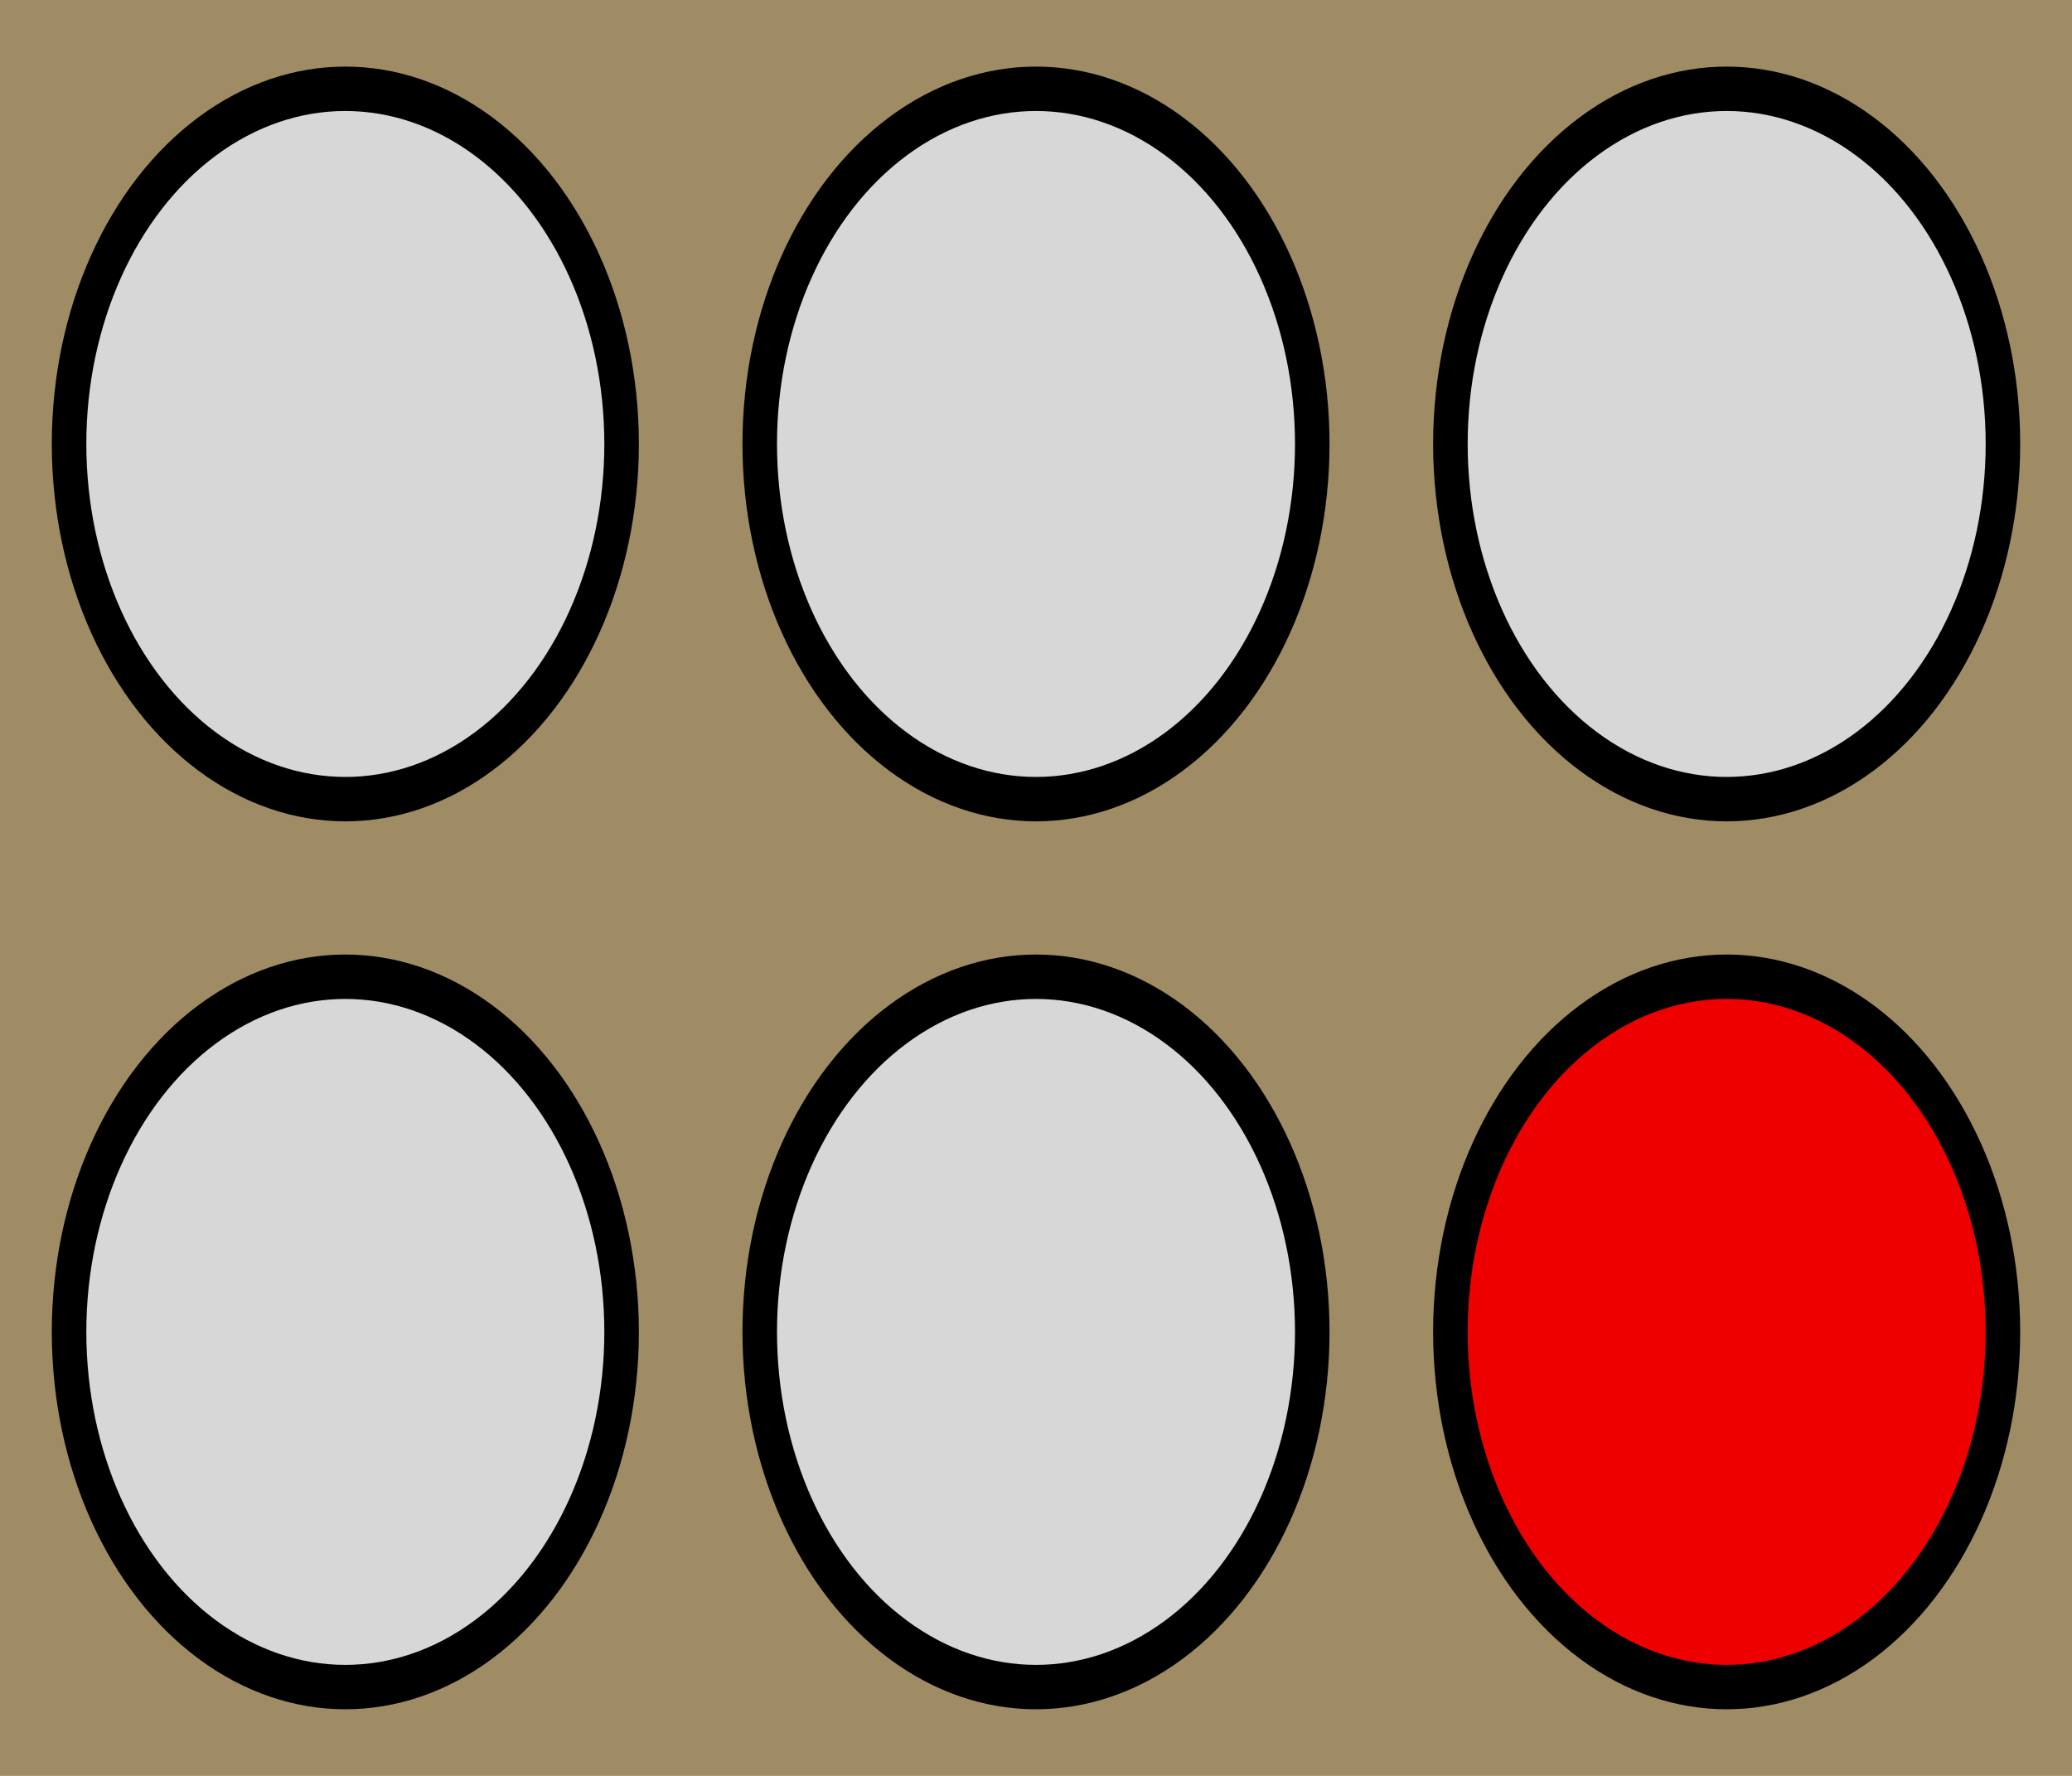 <?xml version="1.0" standalone="no"?>
<!DOCTYPE svg PUBLIC "-//W3C//DTD SVG 1.1//EN" "http://www.w3.org/Graphics/SVG/1.1/DTD/svg11.dtd">
<svg width="350" height="300" viewBox="0 0 150 100" preserveAspectRatio="none" xmlns="http://www.w3.org/2000/svg" version="1.1" xmlns:xlink="http://www.w3.org/1999/xlink">
<defs>
	<circle id="empty" cx=".5" cy=".5" r=".4" style="fill:#d7d7d7;stroke:black;stroke-width:.05;" />
	<circle id="yellow" cx=".5" cy=".5" r=".4" style="fill:#e7e700;stroke:black;stroke-width:.05;" />
	<circle id="green" cx=".5" cy=".5" r=".4" style="fill:#ee0000;stroke:black;stroke-width:.05;" />

</defs>
<g transform="scale(50,50) translate(-1,-1)">
<rect x="0" y="0" width="8" height="7" fill="#a08c64" />

	<use xlink:href="#empty" x="1" y="1"/>
	<use xlink:href="#empty" x="2" y="1"/>
	<use xlink:href="#empty" x="3" y="1"/>
	<use xlink:href="#empty" x="4" y="1"/>
	<use xlink:href="#empty" x="5" y="1"/>
	<use xlink:href="#empty" x="6" y="1"/>
	<use xlink:href="#empty" x="7" y="1"/>

	<use xlink:href="#empty" x="1" y="2"/>
	<use xlink:href="#empty" x="2" y="2"/>
	<use xlink:href="#green" x="3" y="2"/>
	<use xlink:href="#yellow" x="4" y="2"/>
	<use xlink:href="#empty" x="5" y="2"/>
	<use xlink:href="#empty" x="6" y="2"/>
	<use xlink:href="#empty" x="7" y="2"/>

	<use xlink:href="#empty" x="1" y="3"/>
	<use xlink:href="#empty" x="2" y="3"/>
	<use xlink:href="#yellow" x="3" y="3"/>
	<use xlink:href="#yellow" x="4" y="3"/>
	<use xlink:href="#yellow" x="5" y="3"/>
	<use xlink:href="#green" x="6" y="3"/>
	<use xlink:href="#empty" x="7" y="3"/>

	<use xlink:href="#empty" x="1" y="4"/>
	<use xlink:href="#empty" x="2" y="4"/>
	<use xlink:href="#green" x="3" y="4"/>
	<use xlink:href="#green" x="4" y="4"/>
	<use xlink:href="#yellow" x="5" y="4"/>
	<use xlink:href="#yellow" x="6" y="4"/>
	<use xlink:href="#empty" x="7" y="4"/>

</g>

</svg>
